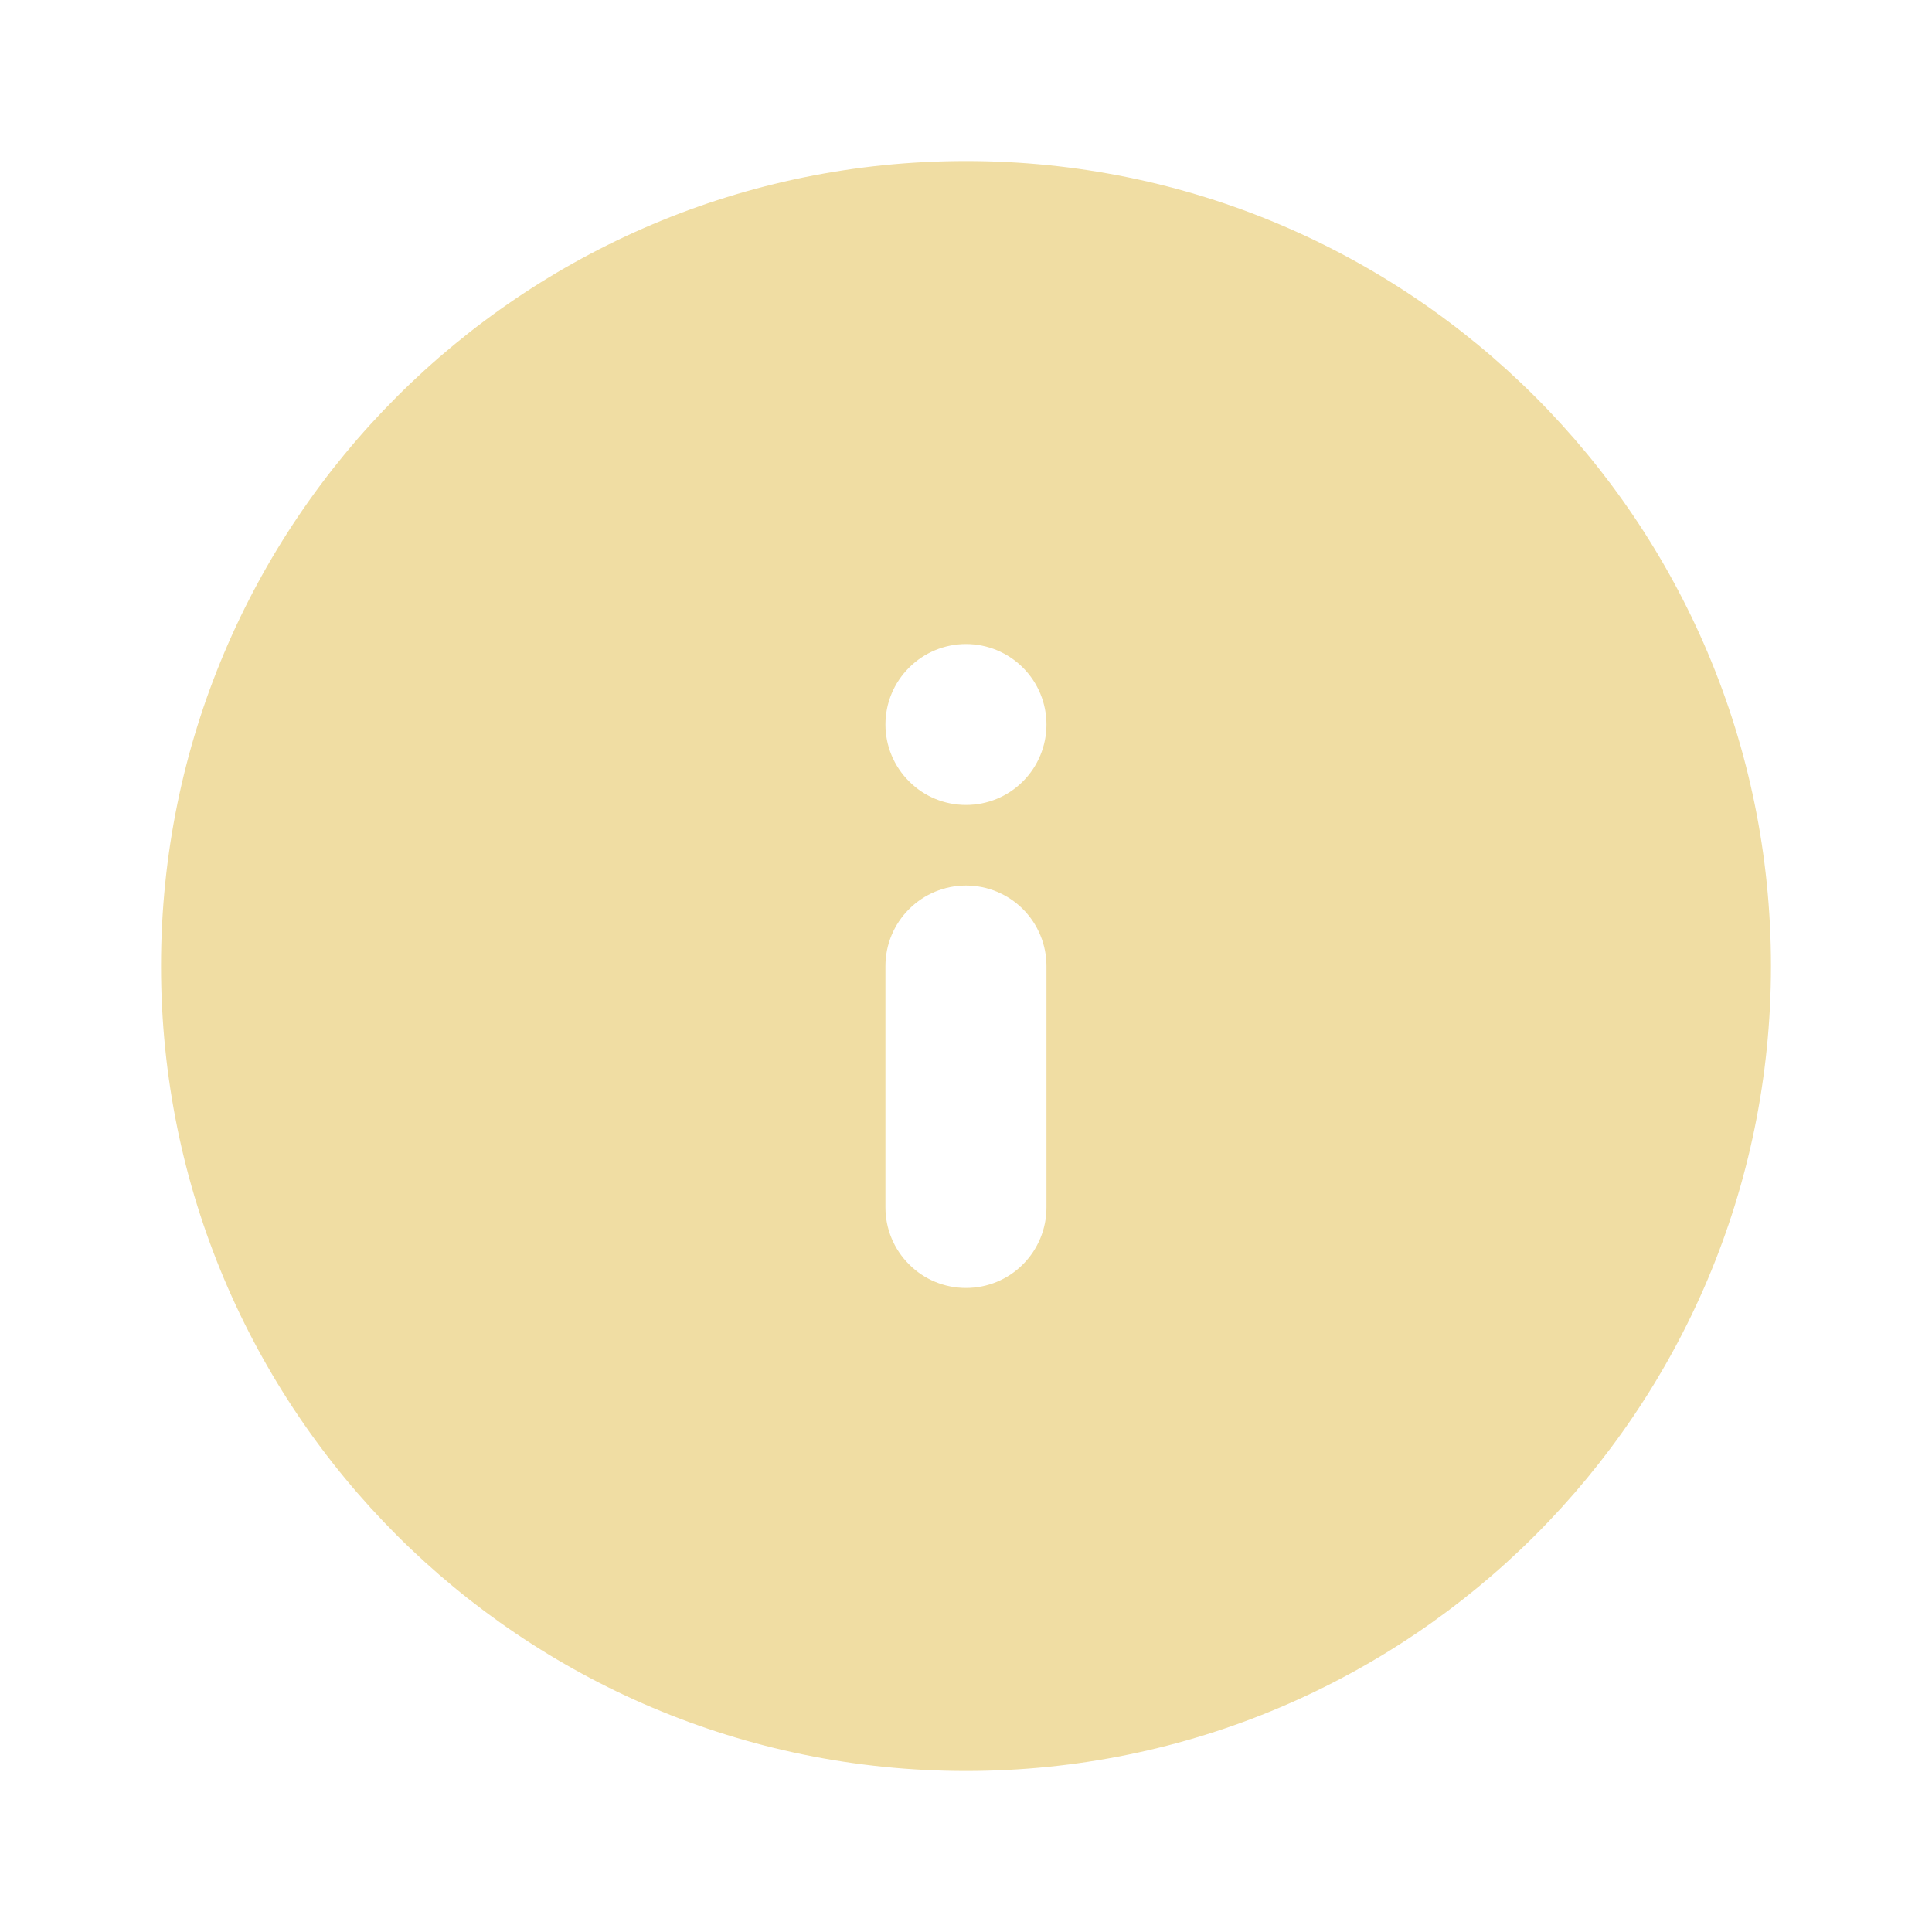 <svg width="20" height="20" viewBox="0 0 20 20" fill="none" xmlns="http://www.w3.org/2000/svg">
<g clip-path="url(#clip0_125_200)">
<g filter="url(#filter0_d_125_200)">
<path fill-rule="evenodd" clip-rule="evenodd" d="M10 1.667C5.397 1.667 1.667 5.398 1.667 10C1.667 14.603 5.397 18.333 10 18.333C14.602 18.333 18.333 14.603 18.333 10C18.333 5.398 14.602 1.667 10 1.667ZM10 13.333C10.221 13.333 10.433 13.246 10.589 13.089C10.745 12.933 10.833 12.721 10.833 12.5V10C10.833 9.779 10.745 9.567 10.589 9.411C10.433 9.255 10.221 9.167 10 9.167C9.779 9.167 9.567 9.255 9.411 9.411C9.254 9.567 9.166 9.779 9.166 10V12.5C9.166 12.721 9.254 12.933 9.411 13.089C9.567 13.246 9.779 13.333 10 13.333ZM10.833 7.5C10.833 7.721 10.745 7.933 10.589 8.089C10.433 8.246 10.221 8.333 10 8.333C9.779 8.333 9.567 8.246 9.411 8.089C9.254 7.933 9.166 7.721 9.166 7.5C9.166 7.279 9.254 7.067 9.411 6.911C9.567 6.755 9.779 6.667 10 6.667C10.221 6.667 10.433 6.755 10.589 6.911C10.745 7.067 10.833 7.279 10.833 7.5Z" fill="#F0DDA3"/>
</g>
</g>
<defs>
<filter id="filter0_d_125_200" x="-1.333" y="-1.333" width="22.666" height="22.667" filterUnits="userSpaceOnUse" color-interpolation-filters="sRGB">
<feFlood flood-opacity="0" result="BackgroundImageFix"/>
<feColorMatrix in="SourceAlpha" type="matrix" values="0 0 0 0 0 0 0 0 0 0 0 0 0 0 0 0 0 0 127 0" result="hardAlpha"/>
<feOffset/>
<feGaussianBlur stdDeviation="1.5"/>
<feComposite in2="hardAlpha" operator="out"/>
<feColorMatrix type="matrix" values="0 0 0 0 0.229 0 0 0 0 0 0 0 0 0 0 0 0 0 0.25 0"/>
<feBlend mode="normal" in2="BackgroundImageFix" result="effect1_dropShadow_125_200"/>
<feBlend mode="normal" in="SourceGraphic" in2="effect1_dropShadow_125_200" result="shape"/>
</filter>
<clipPath id="clip0_125_200">
<rect width="20" height="20" fill="white"/>
</clipPath>
</defs>
</svg>
